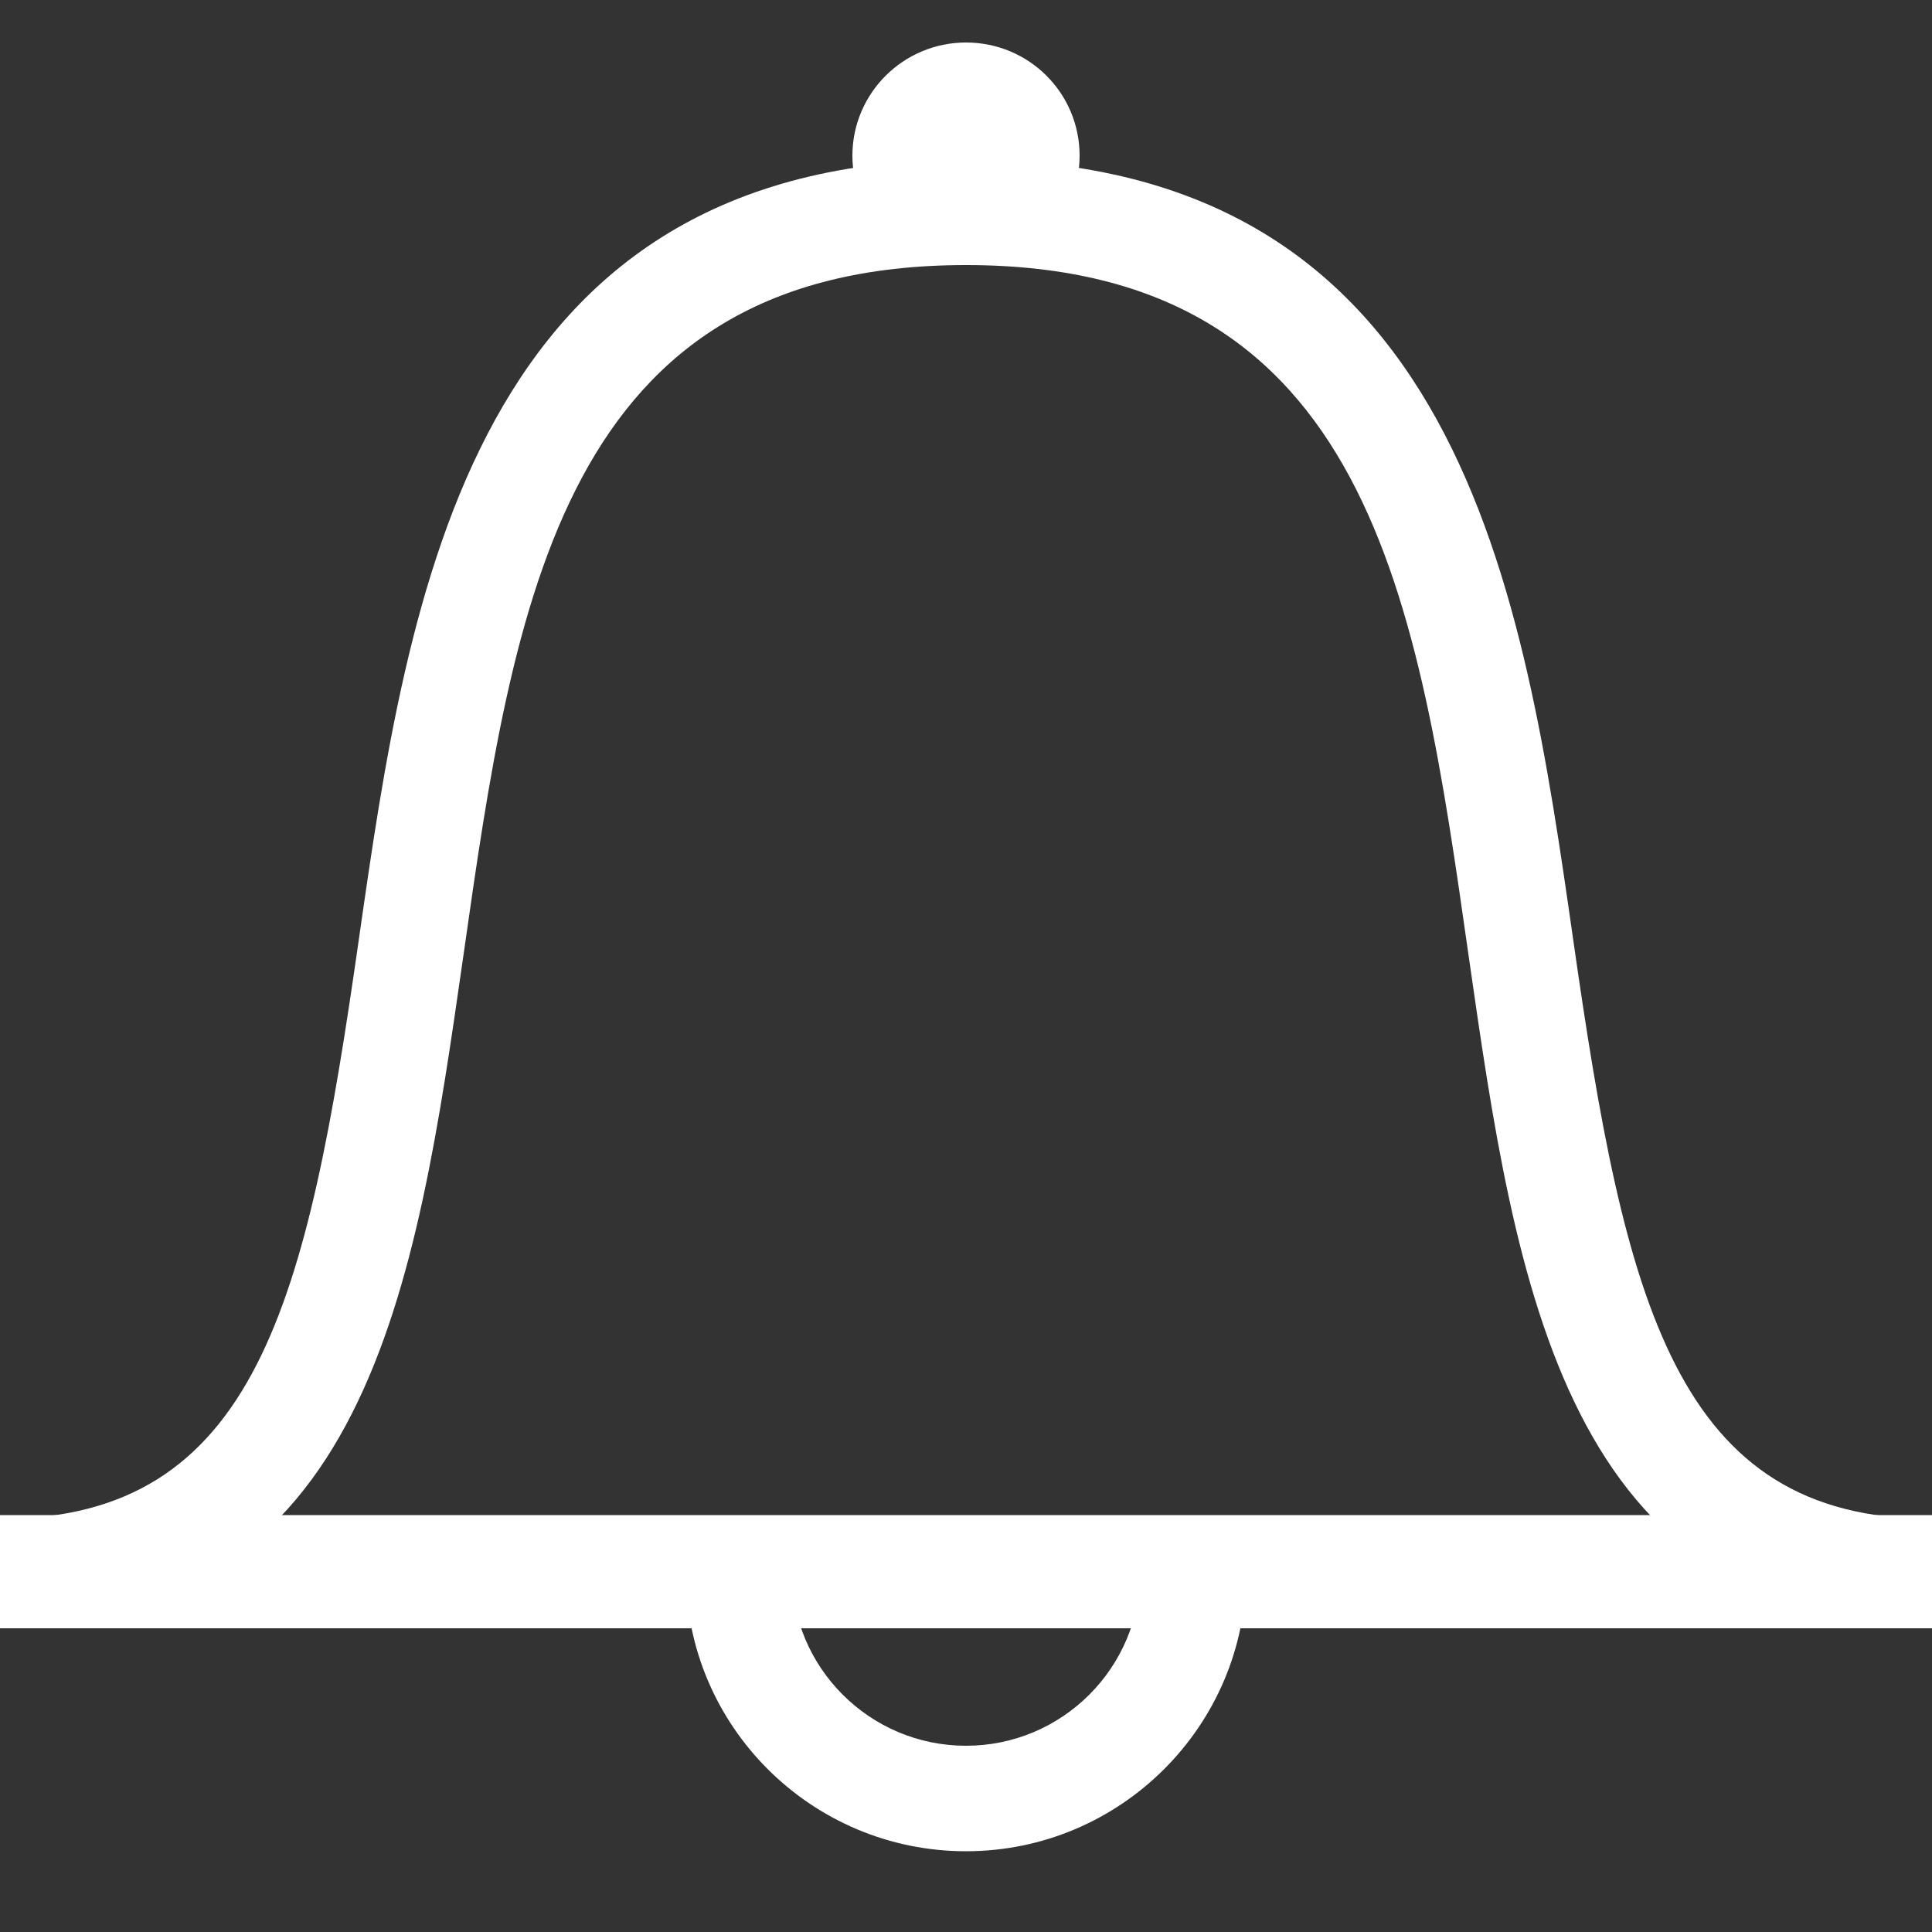 <svg xmlns="http://www.w3.org/2000/svg" width="500" height="500" viewBox="0 0 500 500"><rect x="0" y="0" width="500" height="500" fill="#333333" stroke="none"/><g fill="#FFF"><path d="M500 420.4c-95.2 0-107.7-87.9-119.9-172.9C367 155.5 354.6 68.6 250 68.6s-117 86.9-130.1 178.9C107.7 332.5 95.2 420.4 0 420.4v-27.3c66.6 0 79.5-56.5 92.8-149.5C105.7 153.5 121.7 41.3 250 41.3s144.3 112.2 157.2 202.3c13.3 93 26.2 149.5 92.8 149.5v27.3z"/><path d="M250 479.1c-40 0-72.5-32.4-72.5-72.3h27.4c0 24.8 20.2 45 45.1 45 24.9 0 45.1-20.2 45.1-45h27.4c0 39.8-32.5 72.3-72.5 72.3z"/><path d="M0 392.1h500v29.3H0zM279.4 40.3c0 16.2-13.2 22-29.4 22s-29.4-5.8-29.4-22S233.8 11 250 11c16.3 0 29.4 13.1 29.4 29.3z"/></g></svg>
